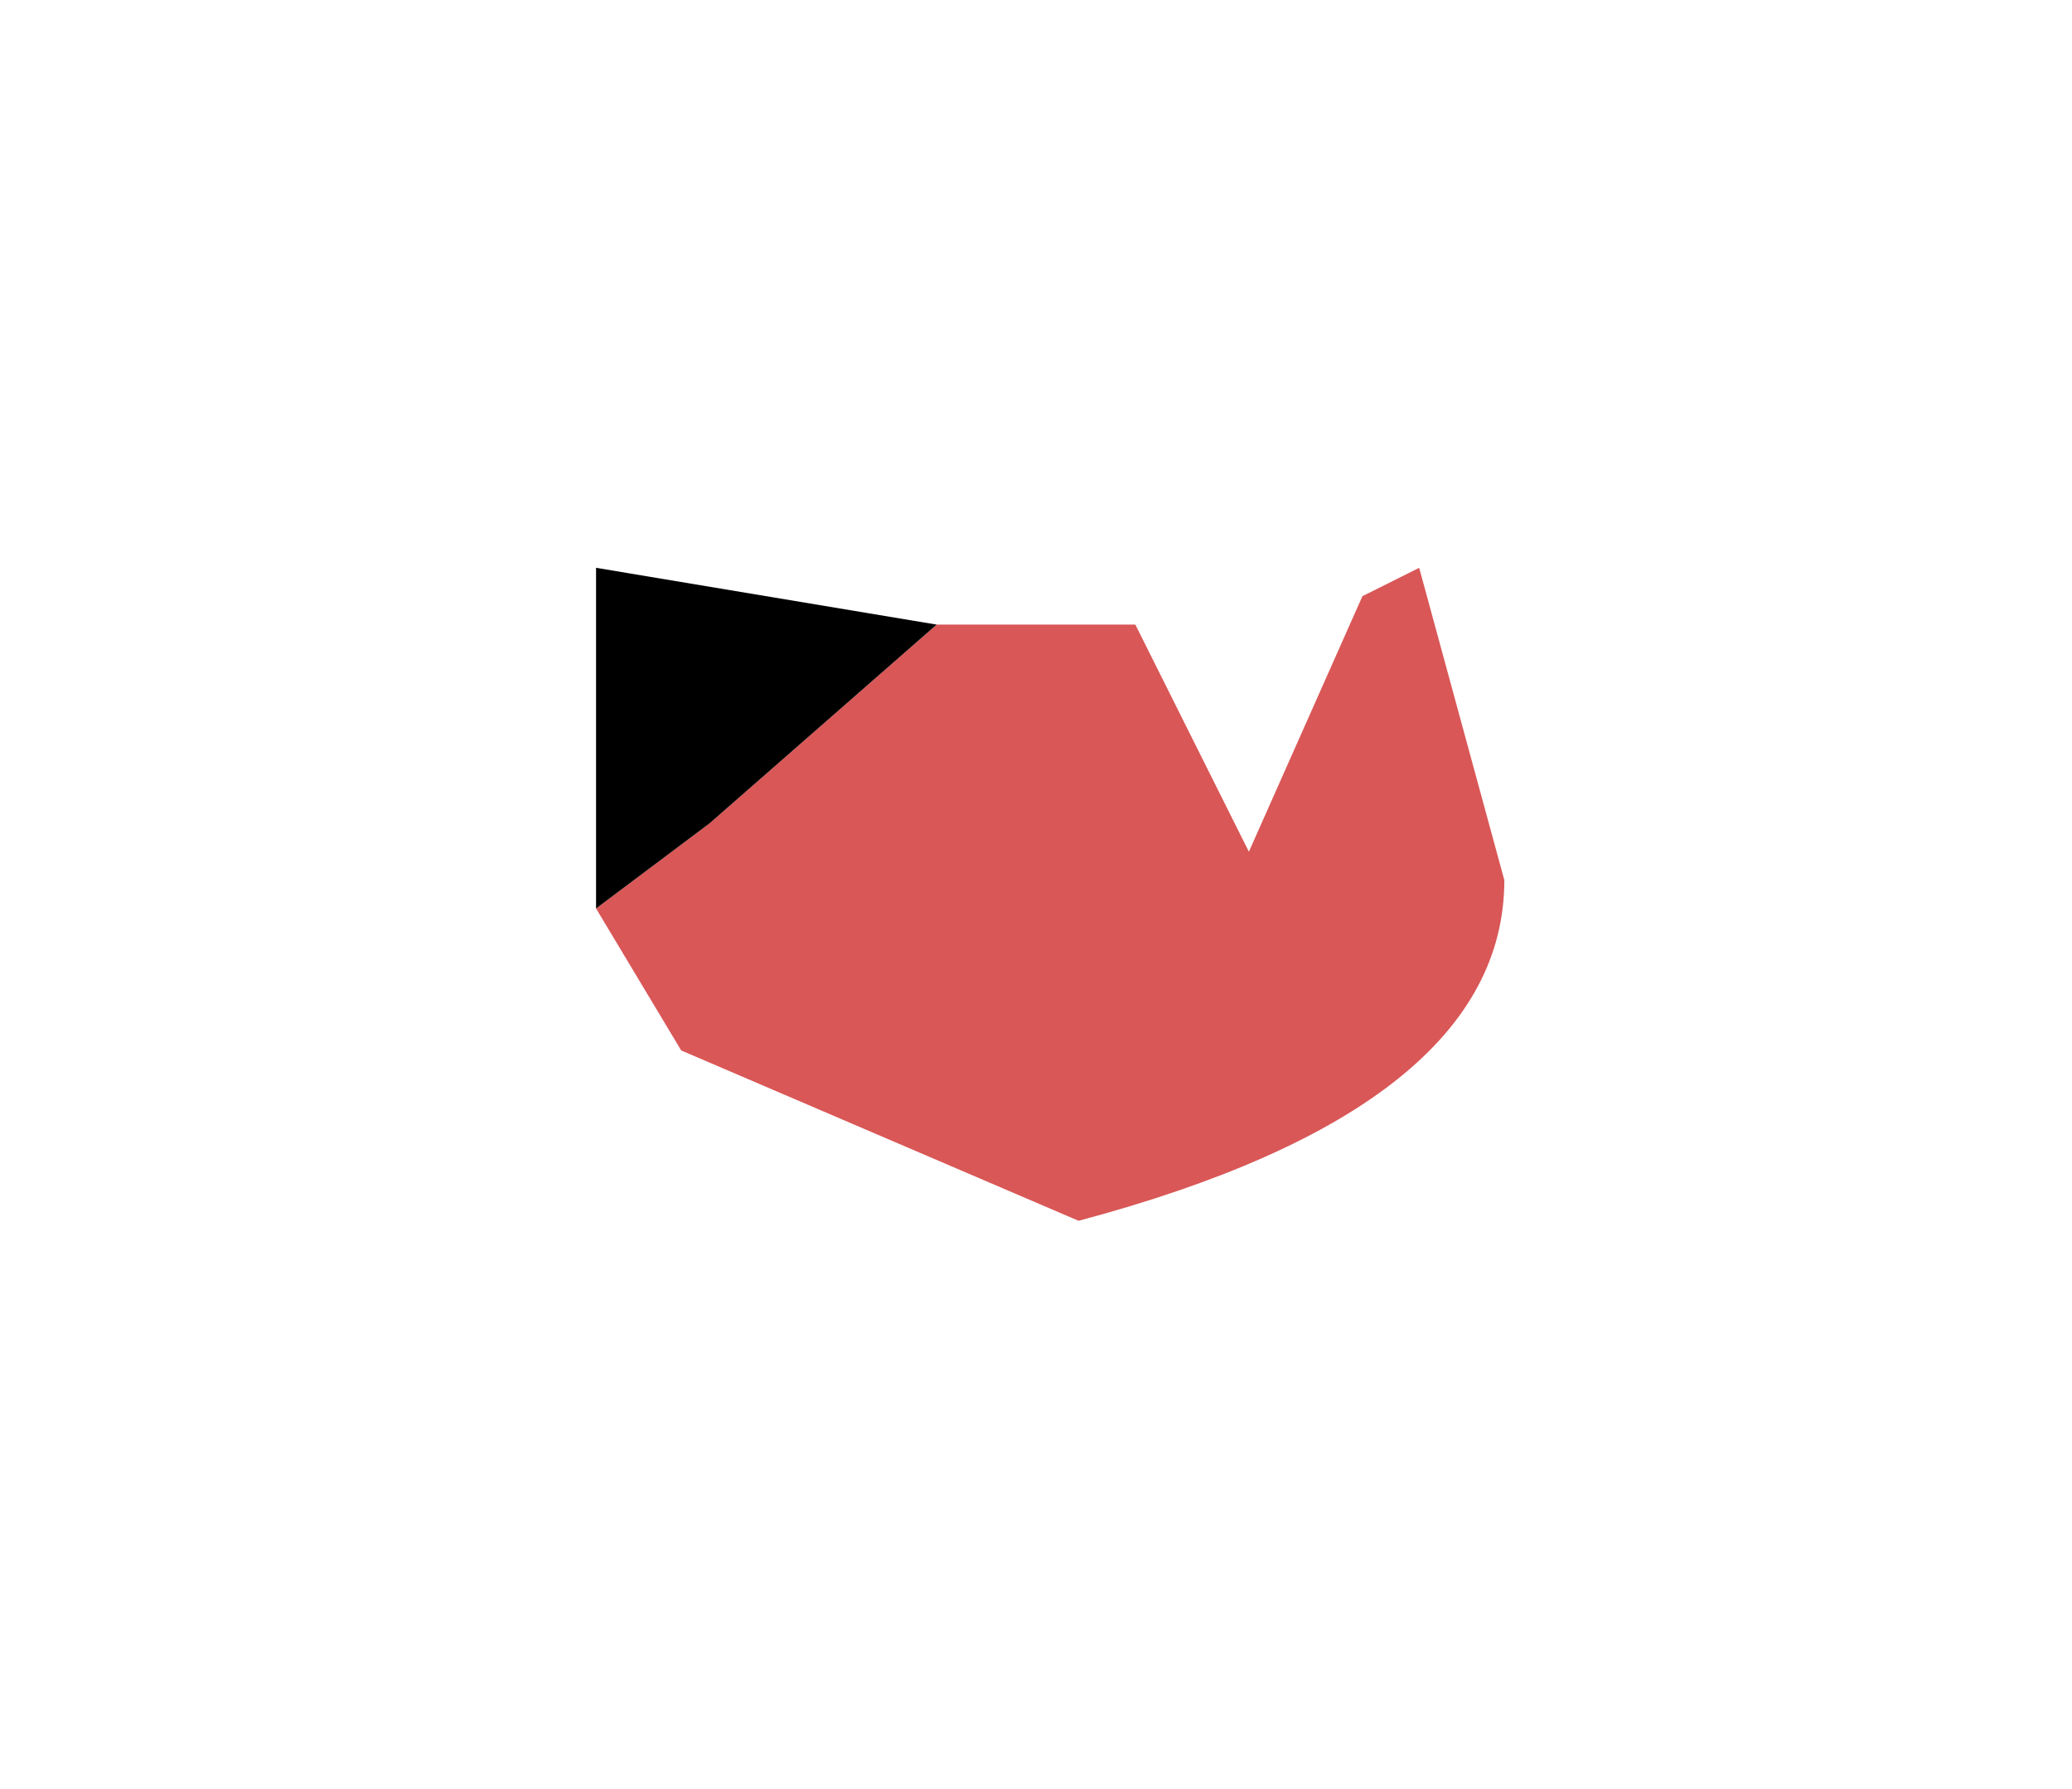 <?xml version="1.0" encoding="UTF-8" standalone="no"?>
<svg xmlns:xlink="http://www.w3.org/1999/xlink" height="3.15px" width="3.65px" xmlns="http://www.w3.org/2000/svg">
  <g transform="matrix(1.0, 0.0, 0.0, 1.0, 0.1, 0.25)">
    <path d="M1.55 0.85 L1.65 0.85 1.9 0.85 2.1 1.25 2.3 0.8 2.4 0.75 2.55 1.3 Q2.55 1.7 1.8 1.9 L1.1 1.6 0.95 1.35 1.15 1.2 1.55 0.85" fill="#d95757" fill-rule="evenodd" stroke="none"/>
    <path d="M0.95 1.35 L0.95 0.75 1.55 0.85 1.15 1.2 0.95 1.35" fill="#000000" fill-rule="evenodd" stroke="none"/>
  </g>
</svg>